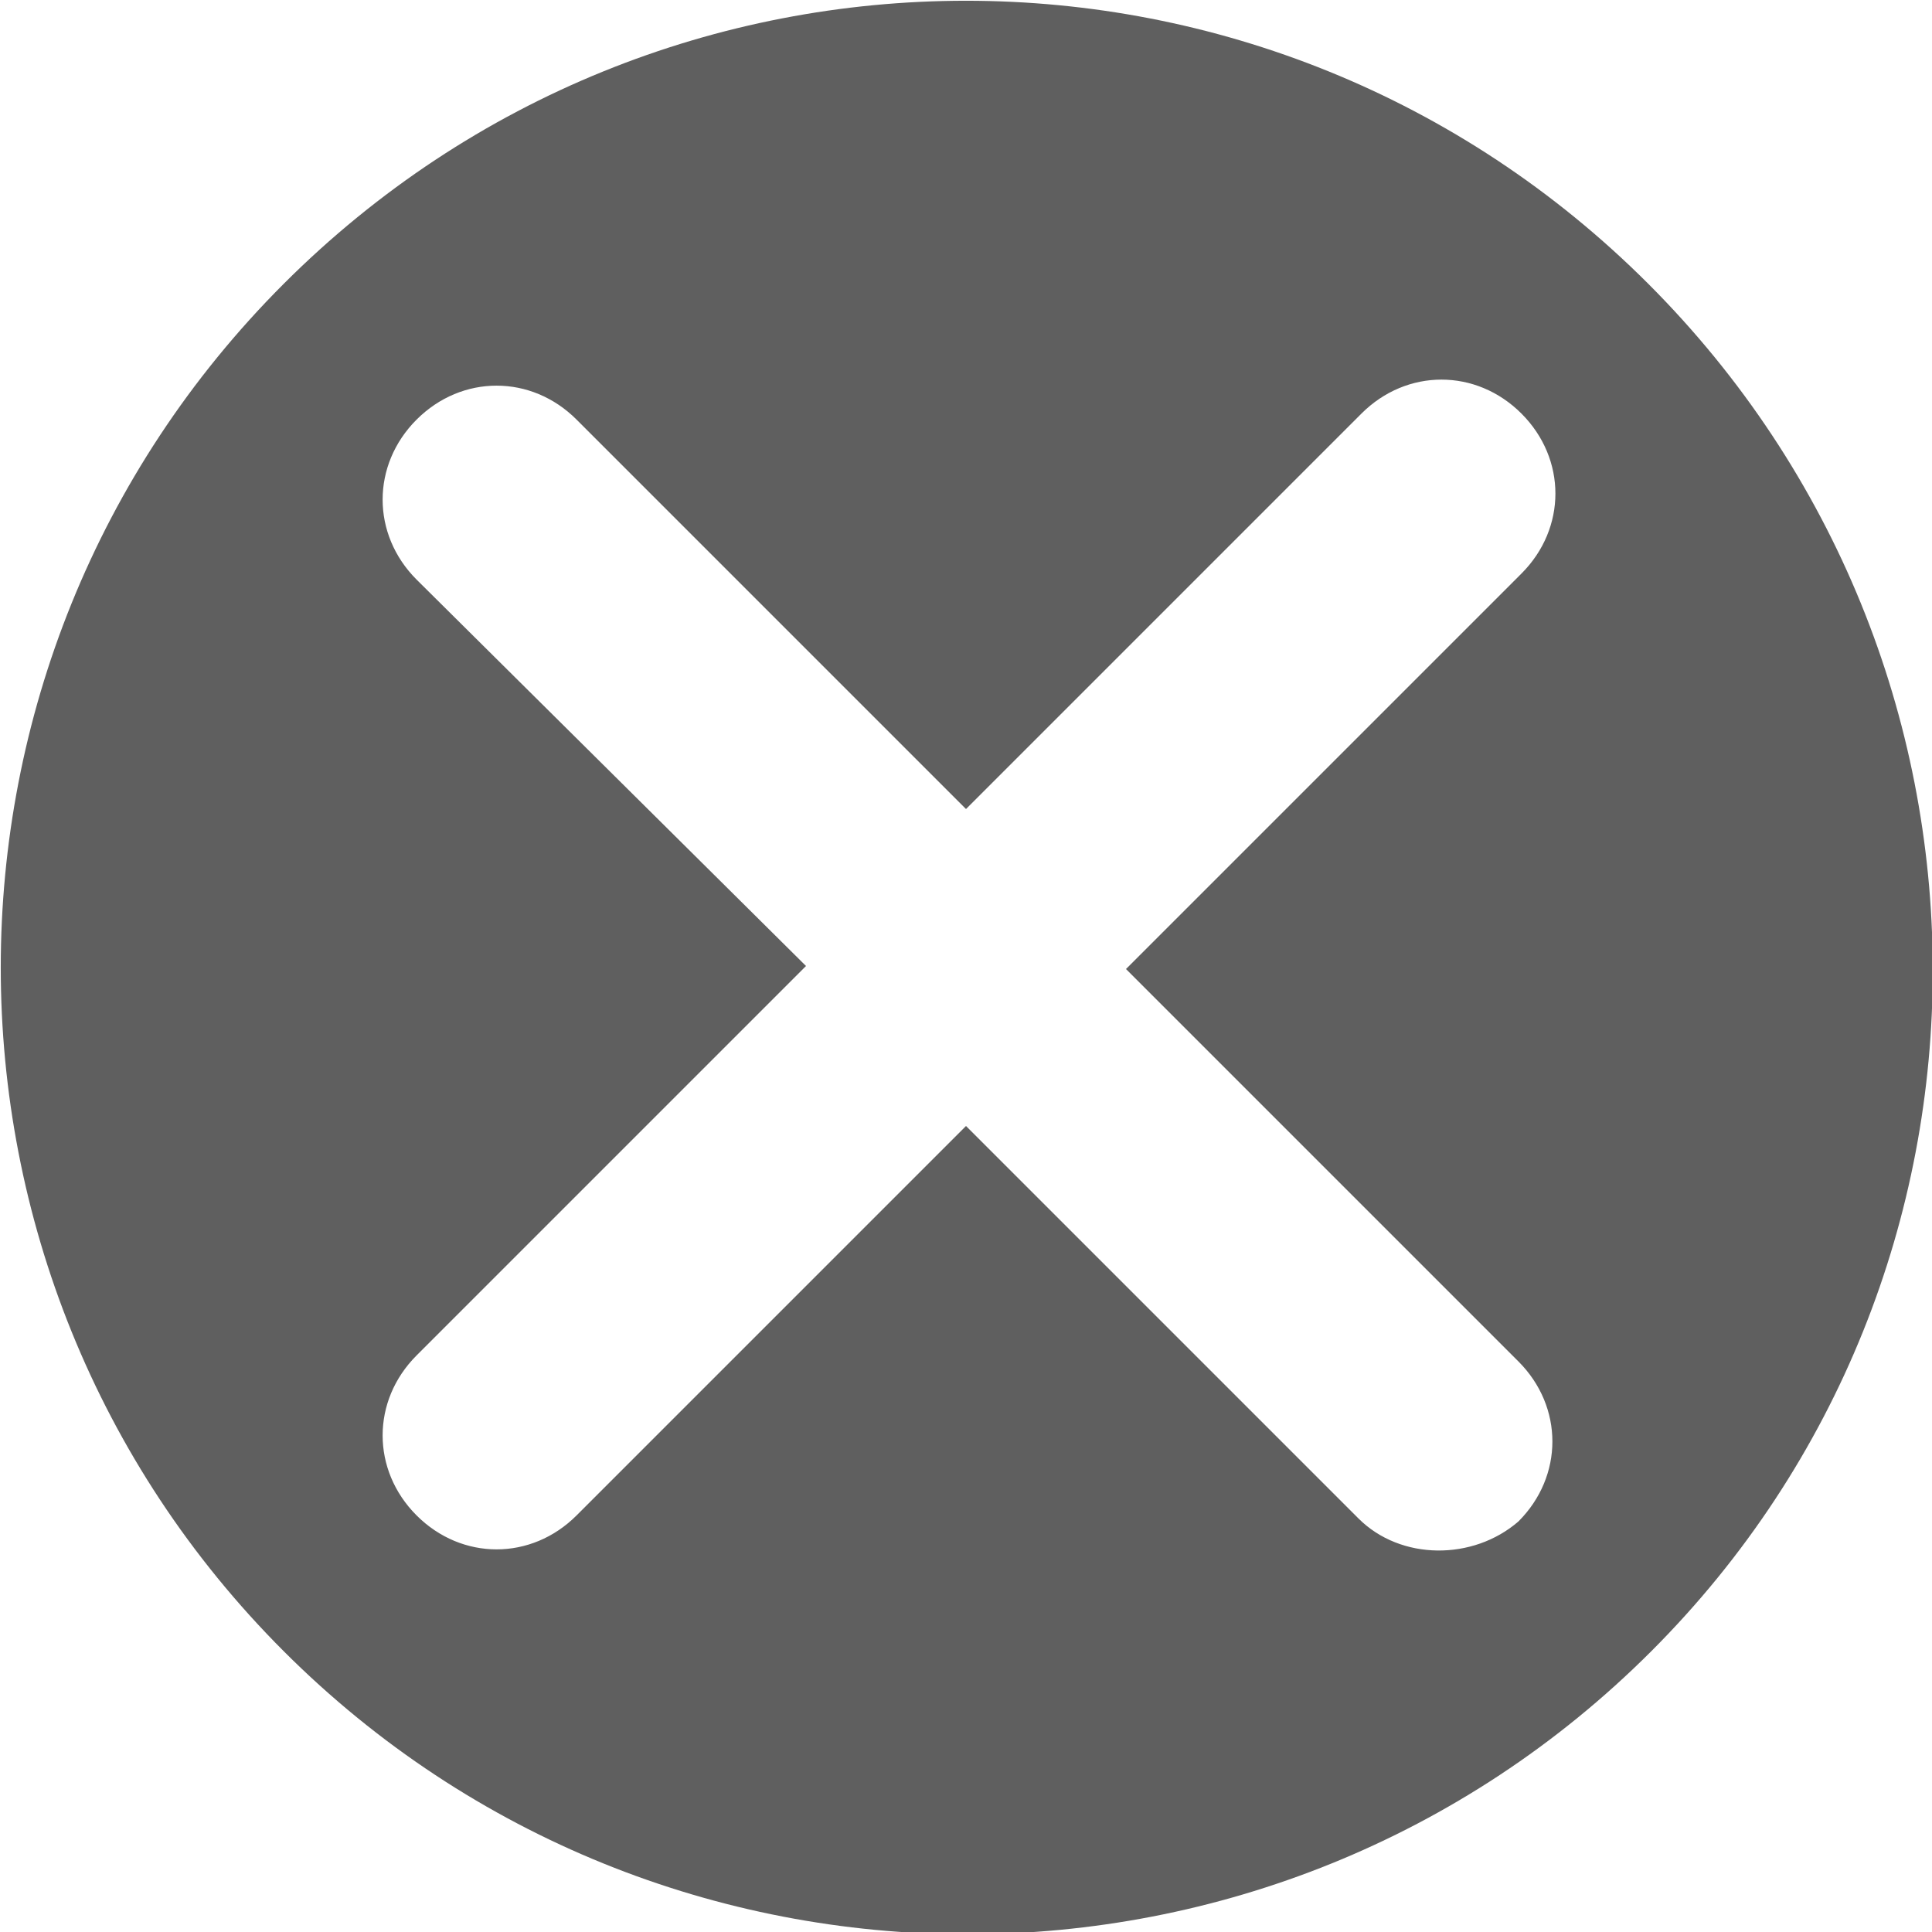 <?xml version="1.0" encoding="utf-8"?>
<!-- Generator: Adobe Illustrator 22.0.0, SVG Export Plug-In . SVG Version: 6.00 Build 0)  -->
<svg version="1.1" id="图层_1" xmlns="http://www.w3.org/2000/svg" xmlns:xlink="http://www.w3.org/1999/xlink" x="0px" y="0px"
	 viewBox="0 0 64 64" style="enable-background:new 0 0 64 64;" xml:space="preserve">
<style type="text/css">
	.st0{fill:#5F5F5F;}
</style>
<path class="st0" d="M54.6,9.4C42.1-3.1,21.9-3.1,9.4,9.4s-12.5,32.8,0,45.3c12.5,12.5,32.8,12.5,45.3,0S67.1,21.9,54.6,9.4z
	 M45,50.3l-13-13L19.1,50.2c-1.5,1.5-3.8,1.5-5.3,0c-1.5-1.5-1.5-3.8,0-5.3l12.9-12.9L13.8,19.2c-1.5-1.5-1.5-3.8,0-5.3
	c1.5-1.5,3.8-1.5,5.3,0L32,26.8l13.1-13.1c1.5-1.5,3.8-1.5,5.3,0c1.5,1.5,1.5,3.8,0,5.3L37.3,32.1l13,13c1.5,1.5,1.5,3.8,0,5.3
	C48.8,51.7,46.4,51.7,45,50.3z"/>
</svg>
